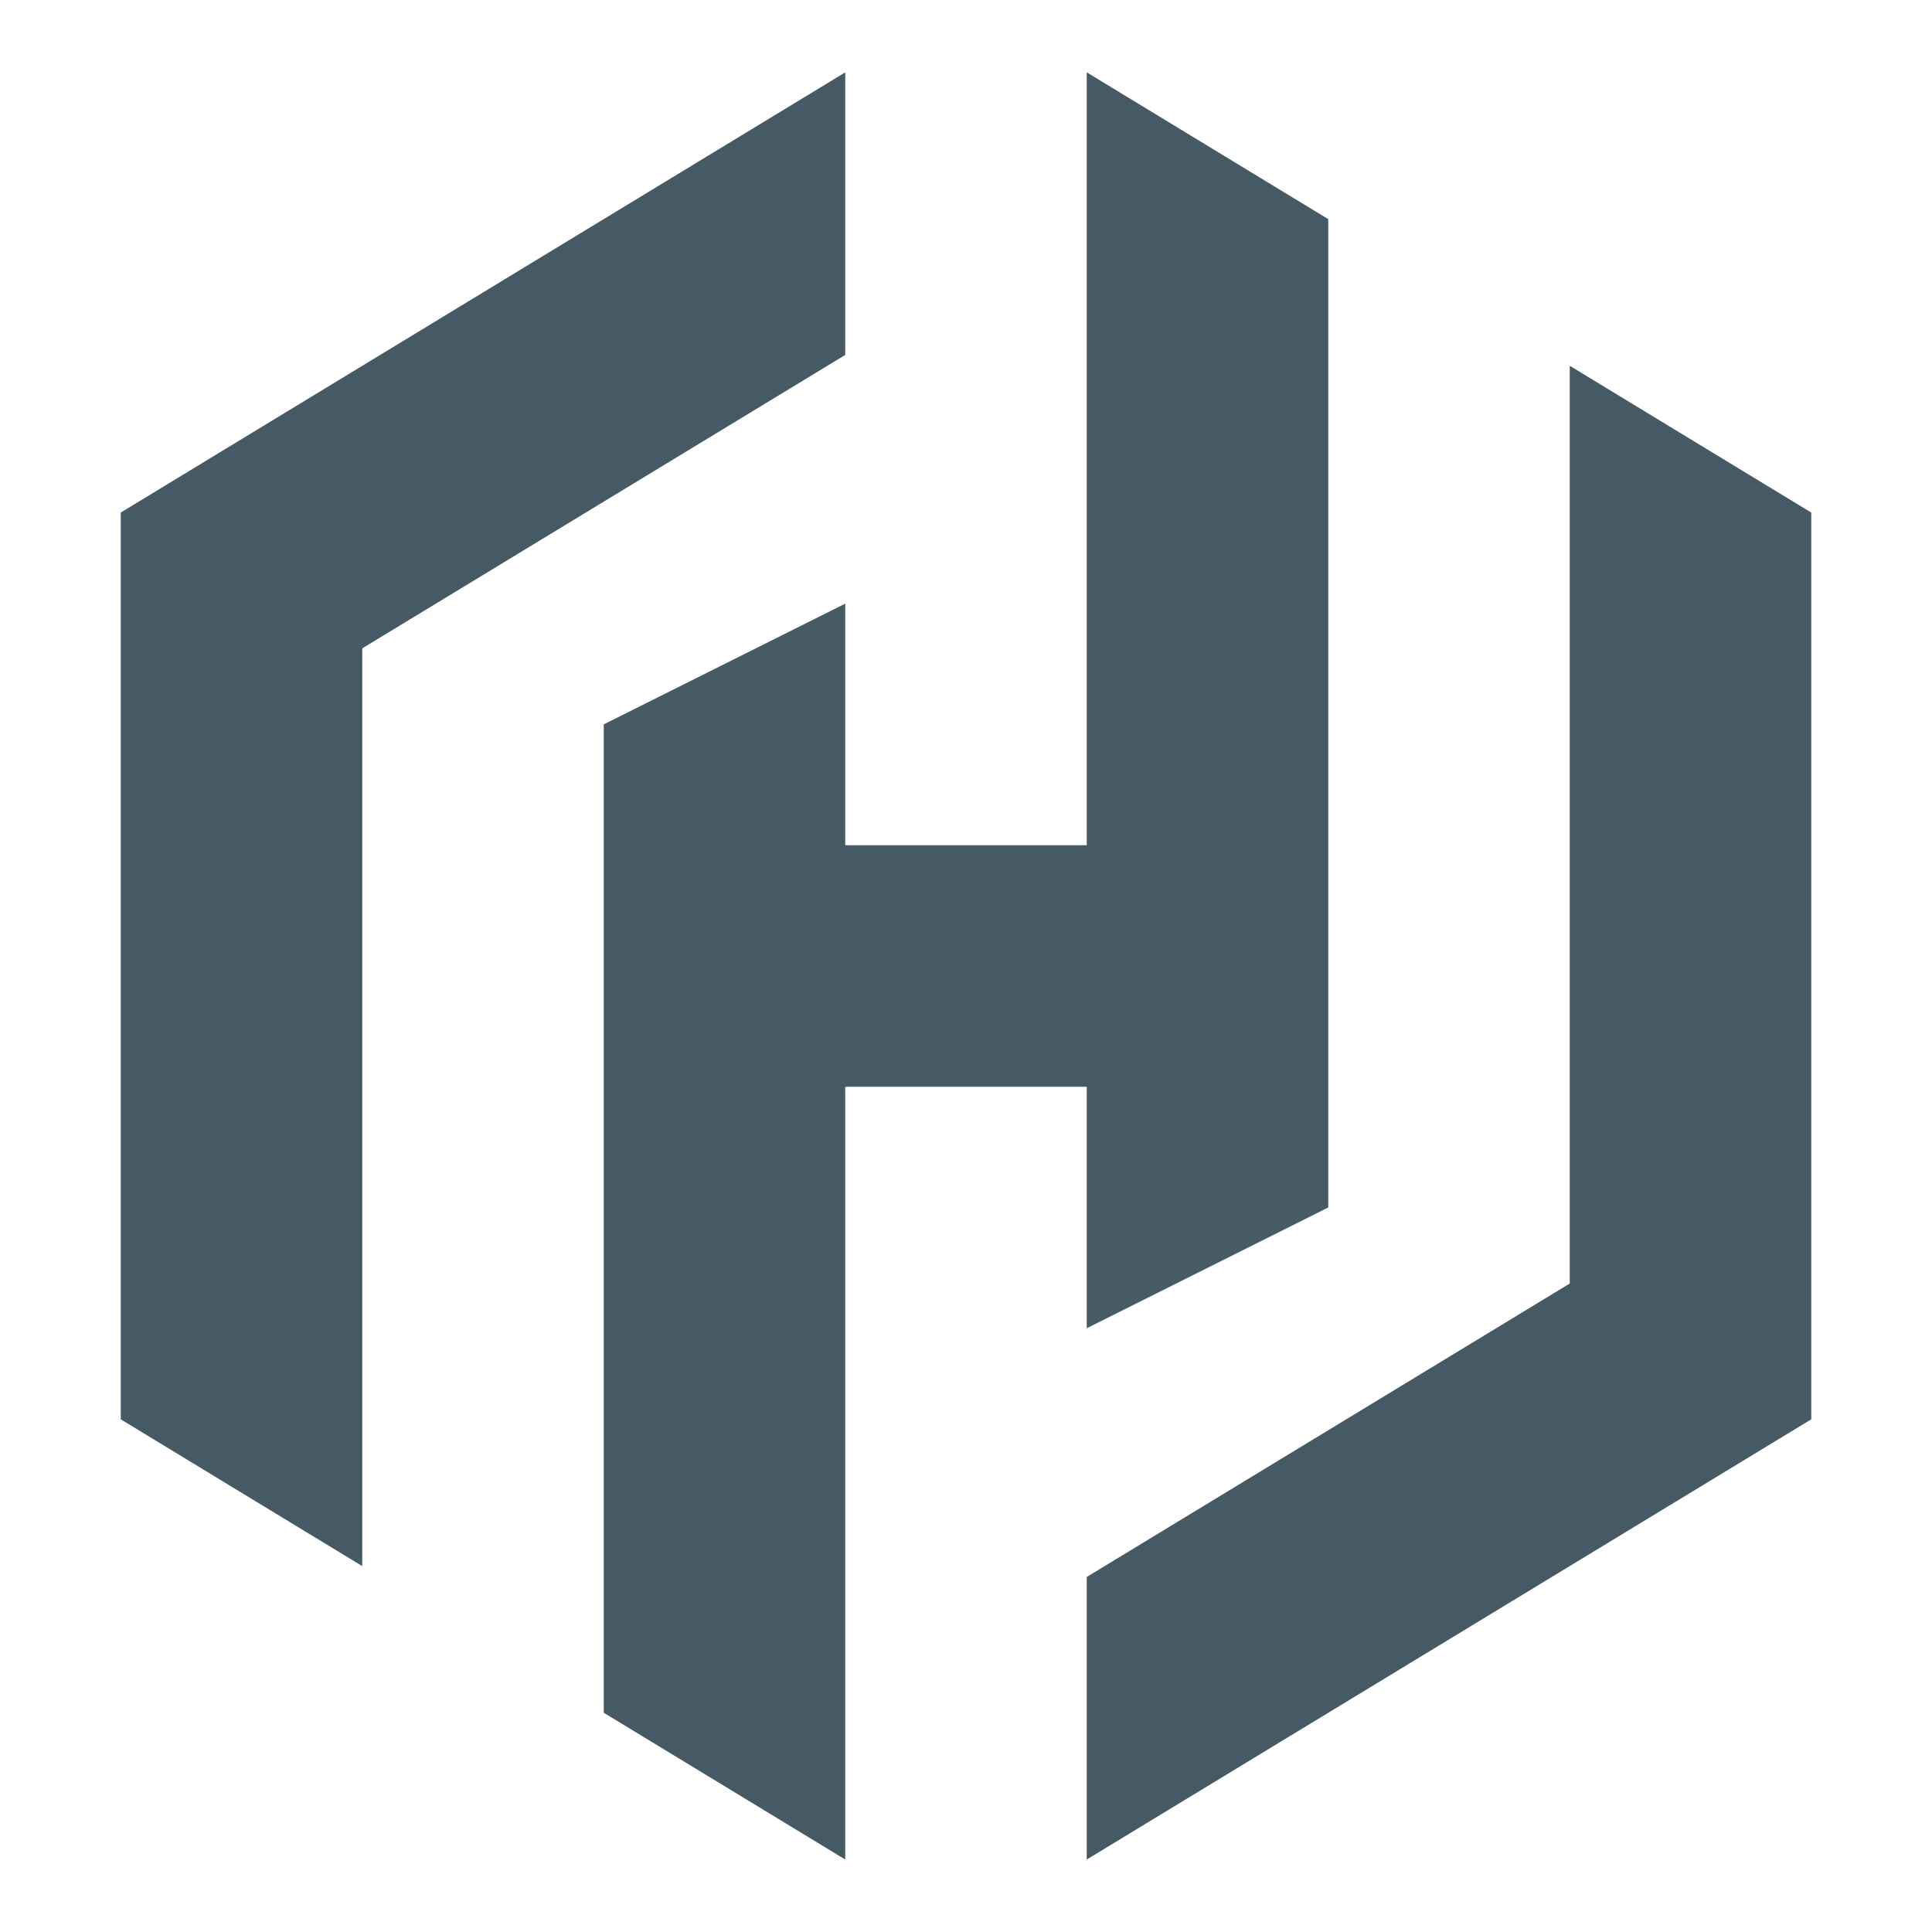 <svg width="16" height="16" viewBox="0 0 16 16" fill="none" xmlns="http://www.w3.org/2000/svg">
<path d="M9 7.1H9.1V7V0.777L10.9 1.871V9.938L9.1 10.838V9V8.9H9H7H6.9V9V15.222L5.1 14.128V6.061L6.9 5.161V7V7.1H7H9Z" fill="#455A64" stroke="#455A64" stroke-width="0.2"/>
<path d="M2.948 5.284L2.9 5.313V5.37V12.792L1.1 11.698V4.301L6.9 0.777V2.883L2.948 5.284Z" fill="#455A64" stroke="#455A64" stroke-width="0.2"/>
<path d="M13.052 10.715L13.1 10.686V10.629V3.207L14.9 4.301V11.698L9.1 15.222V13.116L13.052 10.715Z" fill="#455A64" stroke="#455A64" stroke-width="0.2"/>
</svg>
